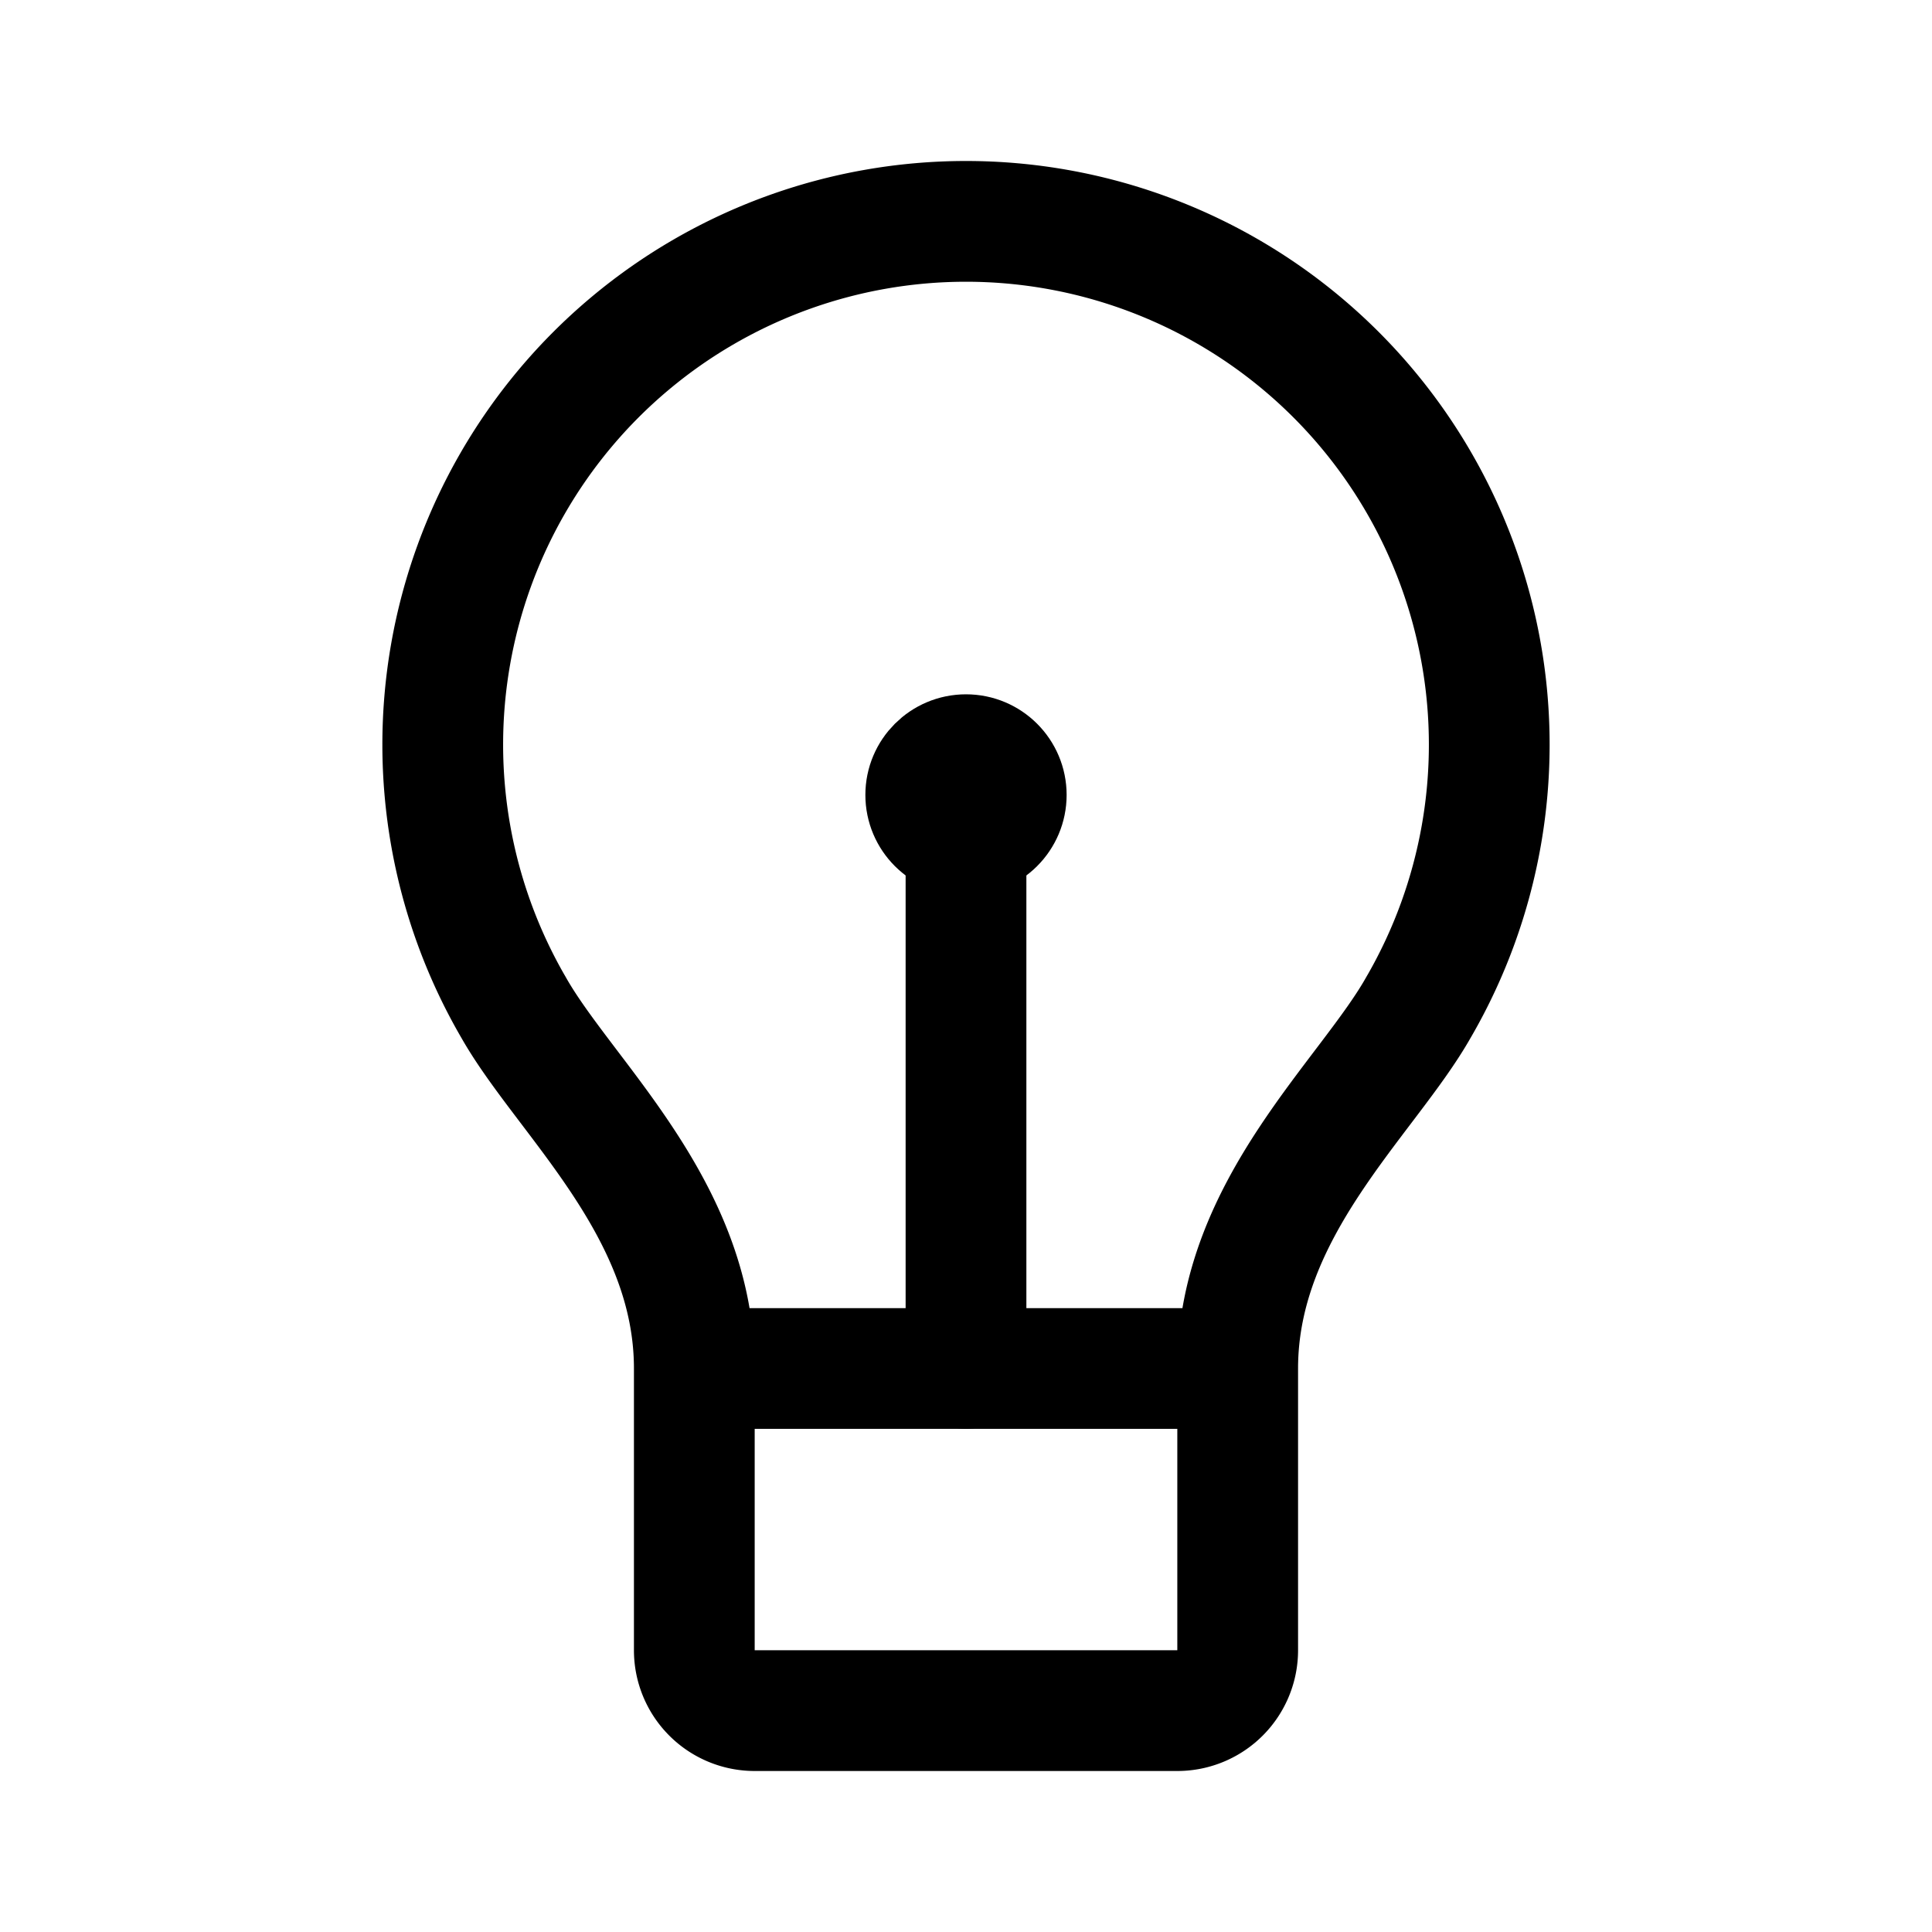 <svg width="192" height="192" viewBox="0 0 192 192" fill="none" xmlns="http://www.w3.org/2000/svg"><path d="M96 79v57" stroke="#000" stroke-width="12" stroke-linecap="round" stroke-linejoin="round"/><circle cx="96" cy="79" r="5" stroke="#000" stroke-width="10" stroke-linecap="round" stroke-linejoin="round"/><path d="M50.97 100C56 109 69 120 69 136m72.03-36C136 109 123 120 123 136m18.033-36a52 52 0 1 0-90.066 0M69 136h54m-54 0v28a6 6 0 0 0 6 6h42a6 6 0 0 0 6-6v-28" stroke="#000" stroke-width="12" stroke-linecap="round" stroke-linejoin="round"/></svg>